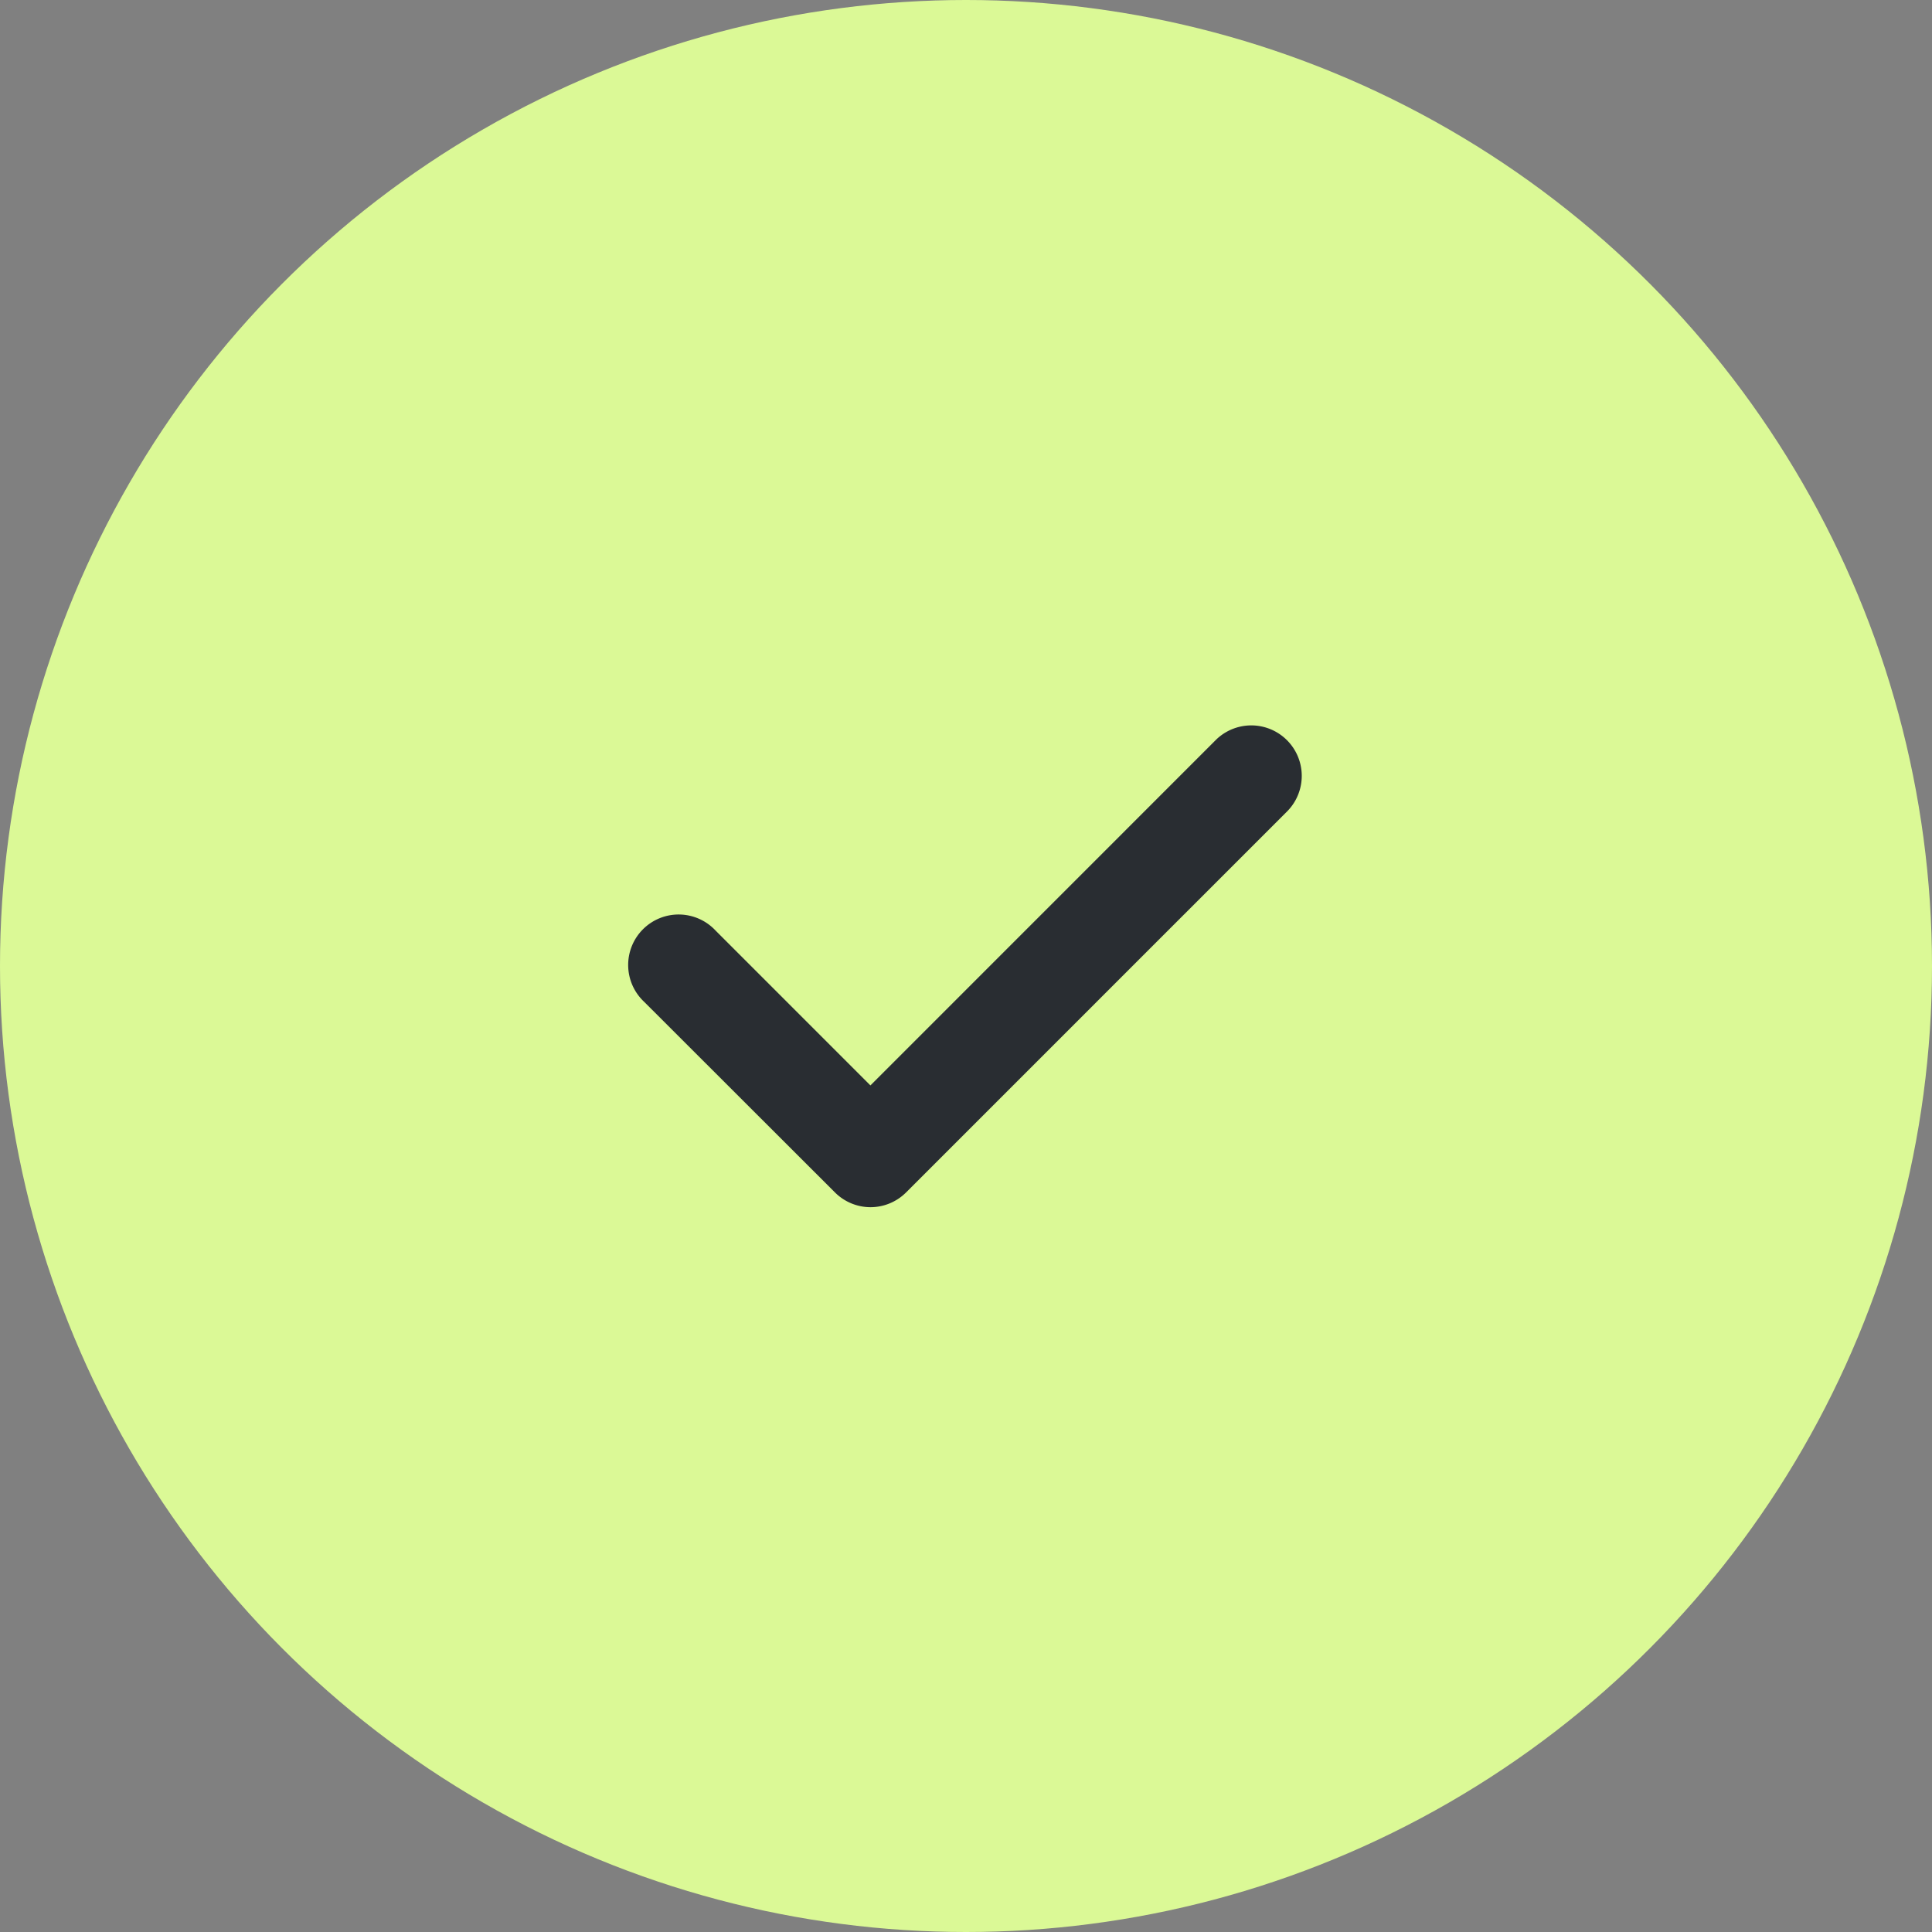 <svg id="Group_54" data-name="Group 54" xmlns="http://www.w3.org/2000/svg" width="32" height="32" viewBox="0 0 32 32">
  <rect x="0" y="0" width="32" height="32" fill="#808080" stroke="none"/>
  <circle id="Ellipse_25" data-name="Ellipse 25" cx="16" cy="16" r="16" fill="#dbf996"/>
  <path id="Vector" d="M3.988,7.99A.835.835,0,0,1,3.4,7.745L.242,4.59A.836.836,0,1,1,1.424,3.409L3.988,5.973,9.718.242A.836.836,0,0,1,10.9,1.424L4.579,7.745A.835.835,0,0,1,3.988,7.99Z" transform="translate(10.429 12.005)" fill="#292d32"/>
</svg>
